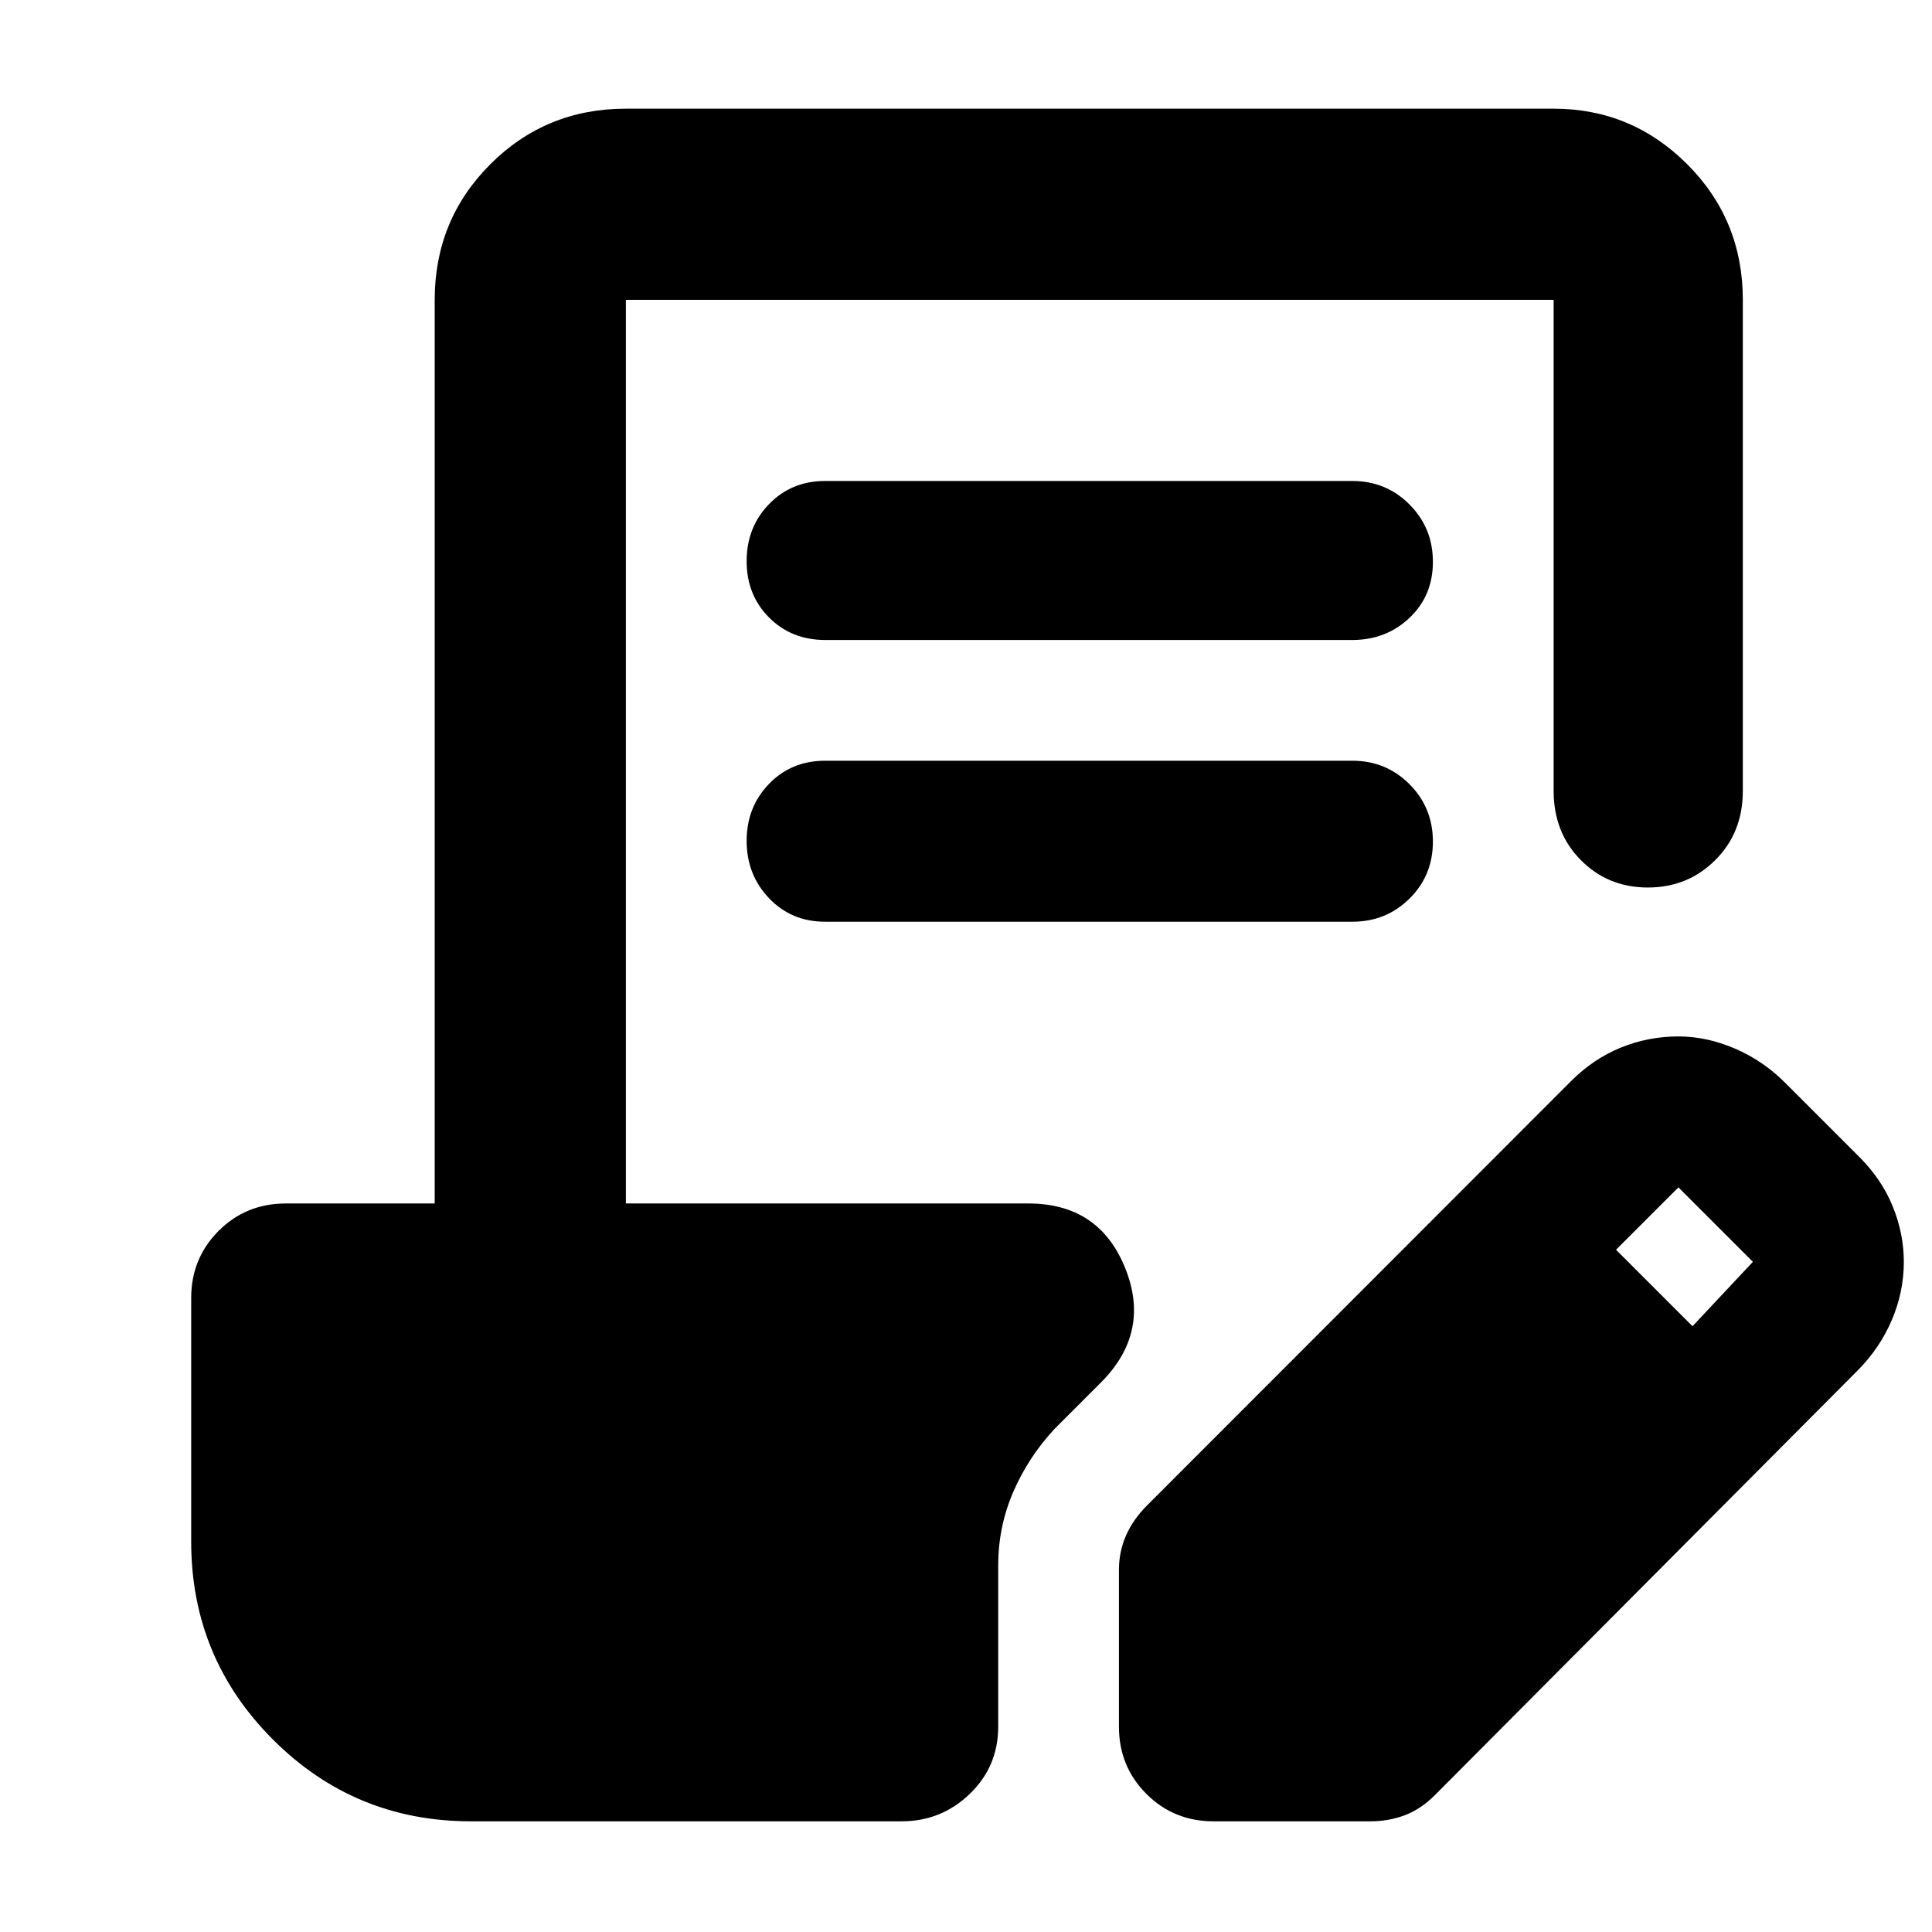 <svg xmlns="http://www.w3.org/2000/svg" height="48" viewBox="0 -960 960 960" width="48"><path d="M234-55q-57.75 0-98.37-40.63Q95-136.25 95-194v-121q0-19.75 13.63-33.38Q122.25-362 142-362h74v-449q0-39.75 27.63-67.38Q271.25-906 311-906h461q38.75 0 66.38 27.62Q866-850.75 866-811v244q0 20.75-13.68 34.37Q838.65-519 818.82-519q-19.82 0-33.32-13.63Q772-546.25 772-567v-244H311v449h200q35.13 0 48.06 32Q572-298 547-273l-23 23q-13 14-20.5 31.28T496-182v80q0 19.75-14.12 33.37Q467.75-55 448-55H234Zm322-47v-78q0-9 3.5-17t10.5-15l210.61-210.77q11.11-11.12 24.75-16.68Q819-445 834-445q14 0 28 6t25 17l37 37q11 11 16.5 24.5T946-333q0 15-6 29t-17.08 25.12L713.05-68.07Q706-61 698-58t-17 3h-78q-19.75 0-33.37-13.63Q556-82.25 556-102Zm285-199 30-32-37-37-31 31 38 38ZM410-582h262q16.75 0 28.38 11.68Q712-558.65 712-541.82q0 16.82-11.62 28.32Q688.75-502 672-502H410q-16.75 0-27.87-11.68Q371-525.35 371-542.18q0-16.82 11.13-28.32Q393.25-582 410-582Zm0-139h262q16.75 0 28.38 11.68Q712-697.65 712-680.82 712-664 700.38-653q-11.63 11-28.38 11H410q-16.75 0-27.87-11.18-11.13-11.17-11.13-28 0-16.82 11.13-28.32Q393.25-721 410-721Z"/></svg>